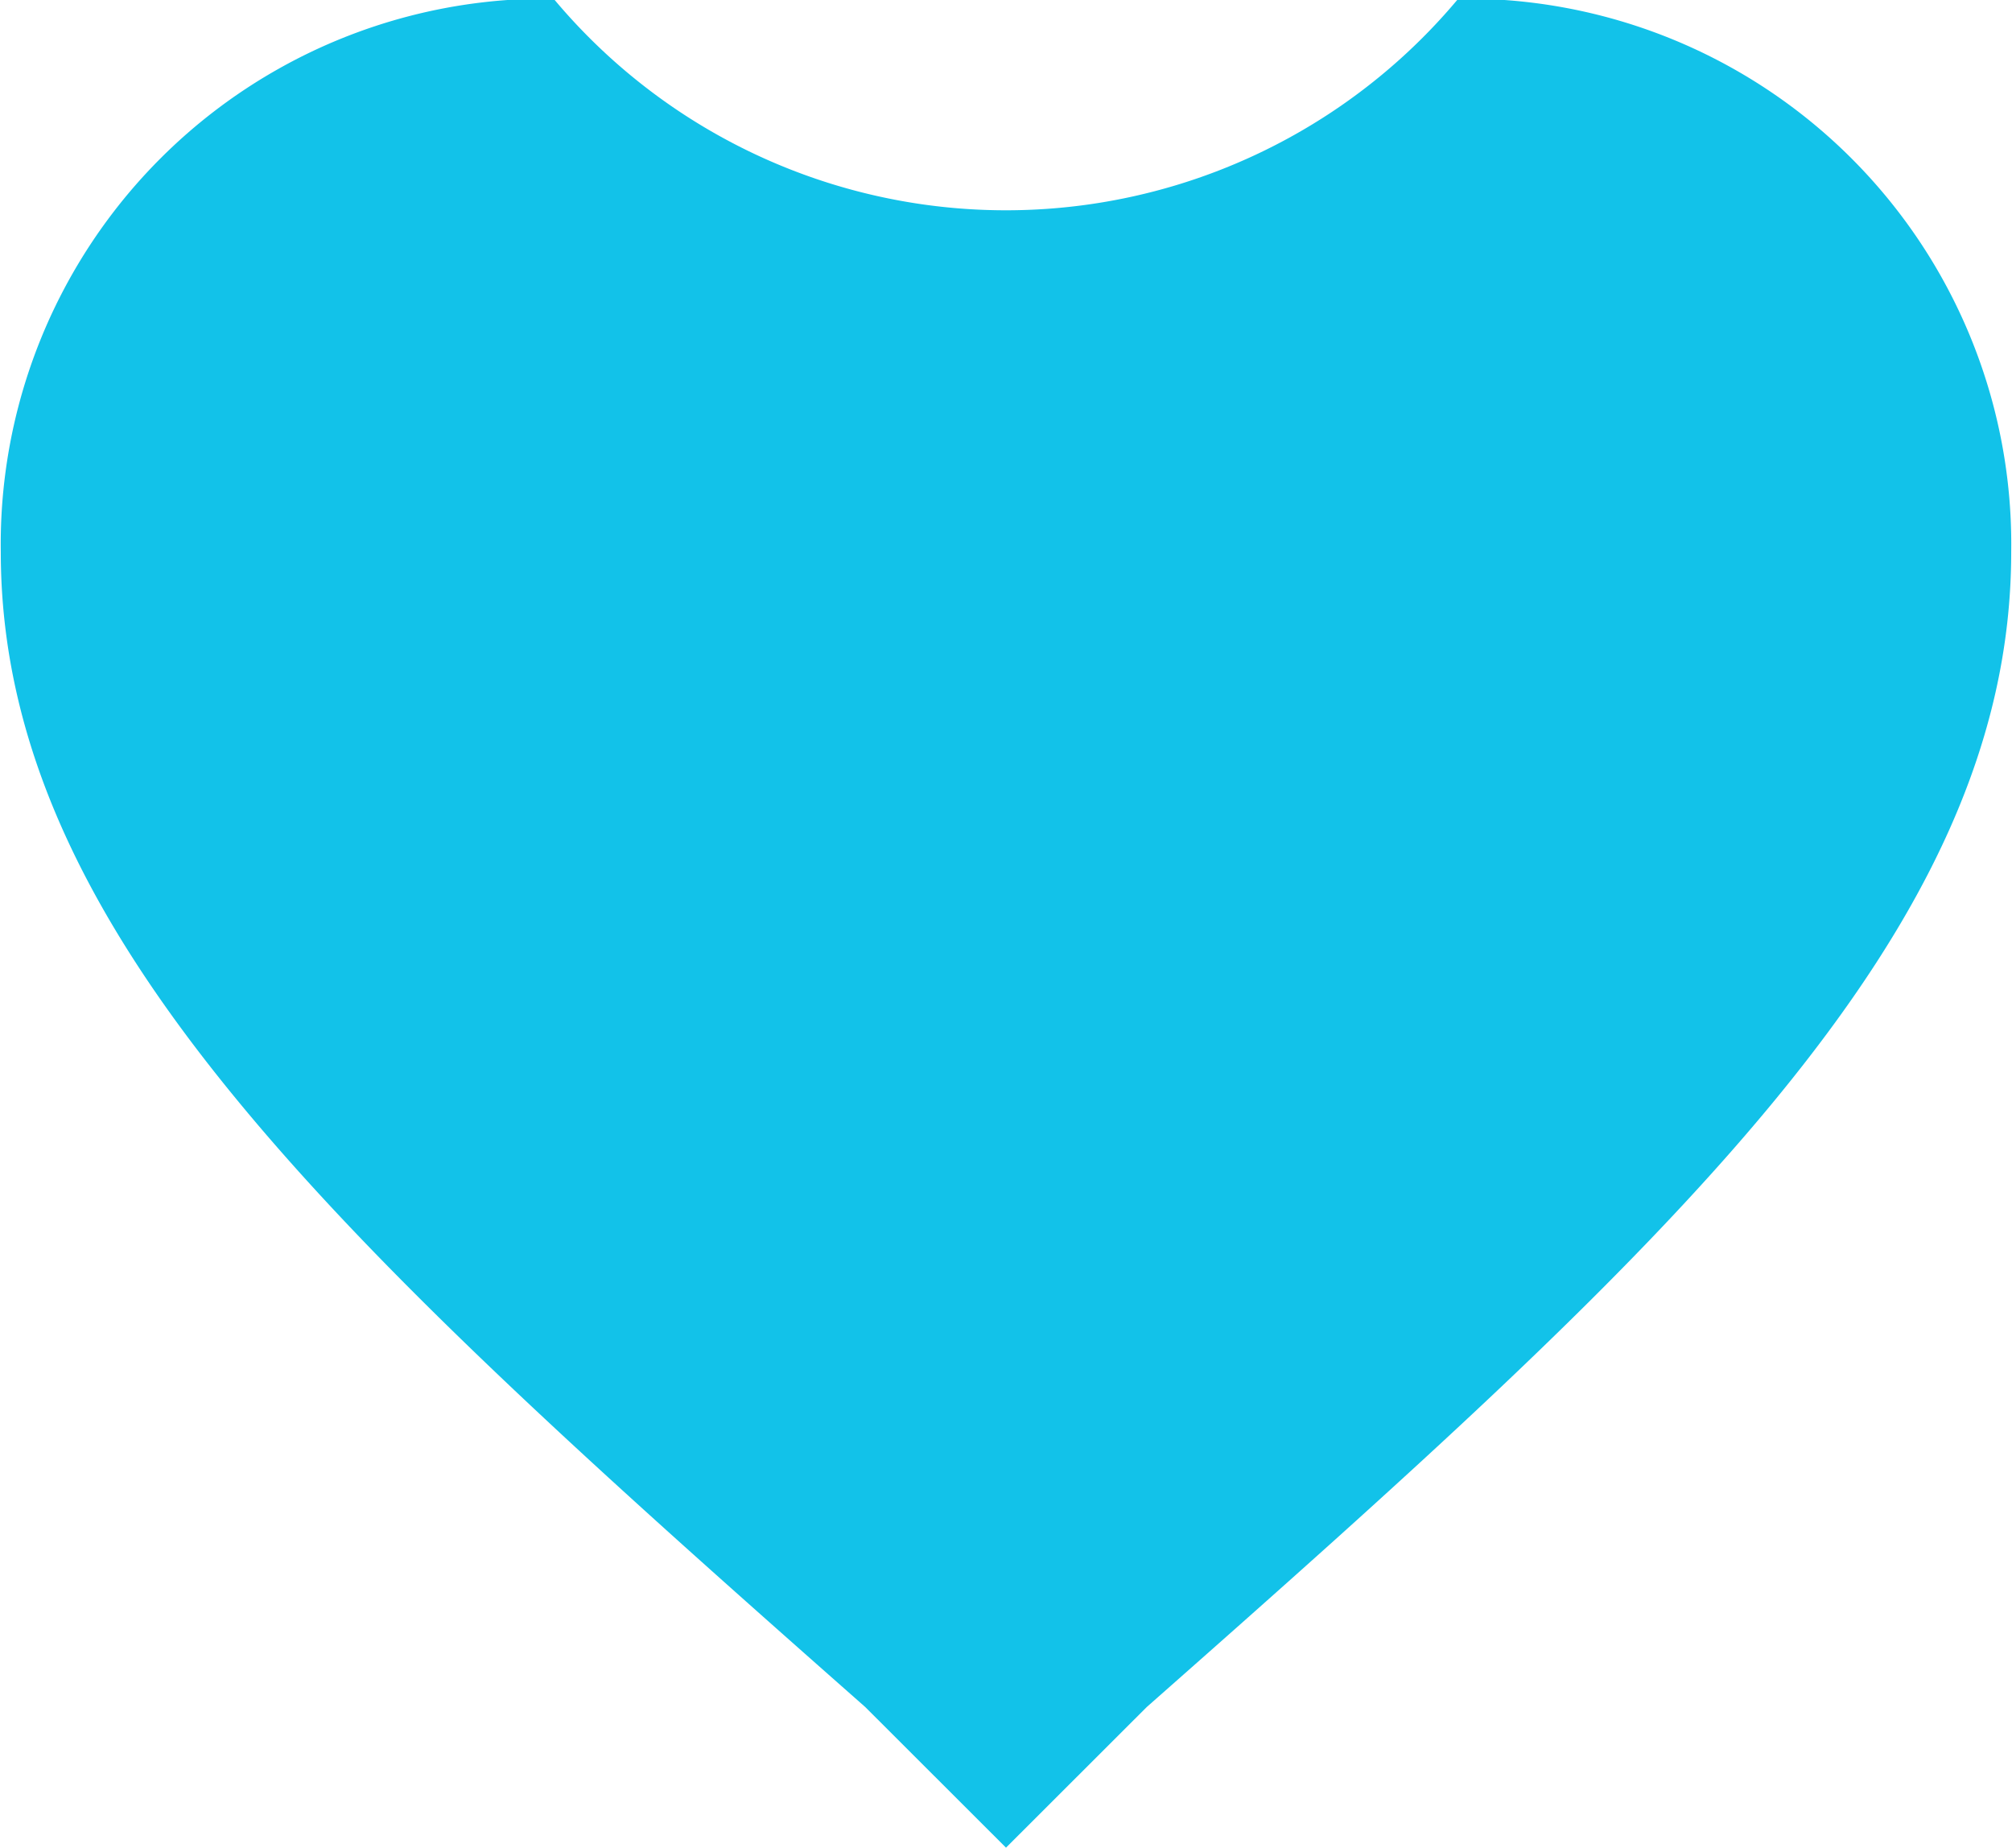 <svg xmlns="http://www.w3.org/2000/svg" width="15.312" height="14.06" viewBox="0 0 15.312 14.06">
<defs>
    <style>
      .cls-1 {
        fill: #12c2e9;
        fill-rule: evenodd;
      }
    </style>
  </defs>
  <path id="heart_shape" data-name="heart shape" class="cls-1" d="M917,5401.53l-1.071-1.07c-3.978-3.51-6.579-5.88-6.579-8.79a4.151,4.151,0,0,1,4.207-4.21,4.485,4.485,0,0,0,6.885,0,4.151,4.151,0,0,1,4.208,4.21c0,2.91-2.6,5.28-6.579,8.79Z" transform="translate(-909.344 -5387.47)"/>
</svg>
